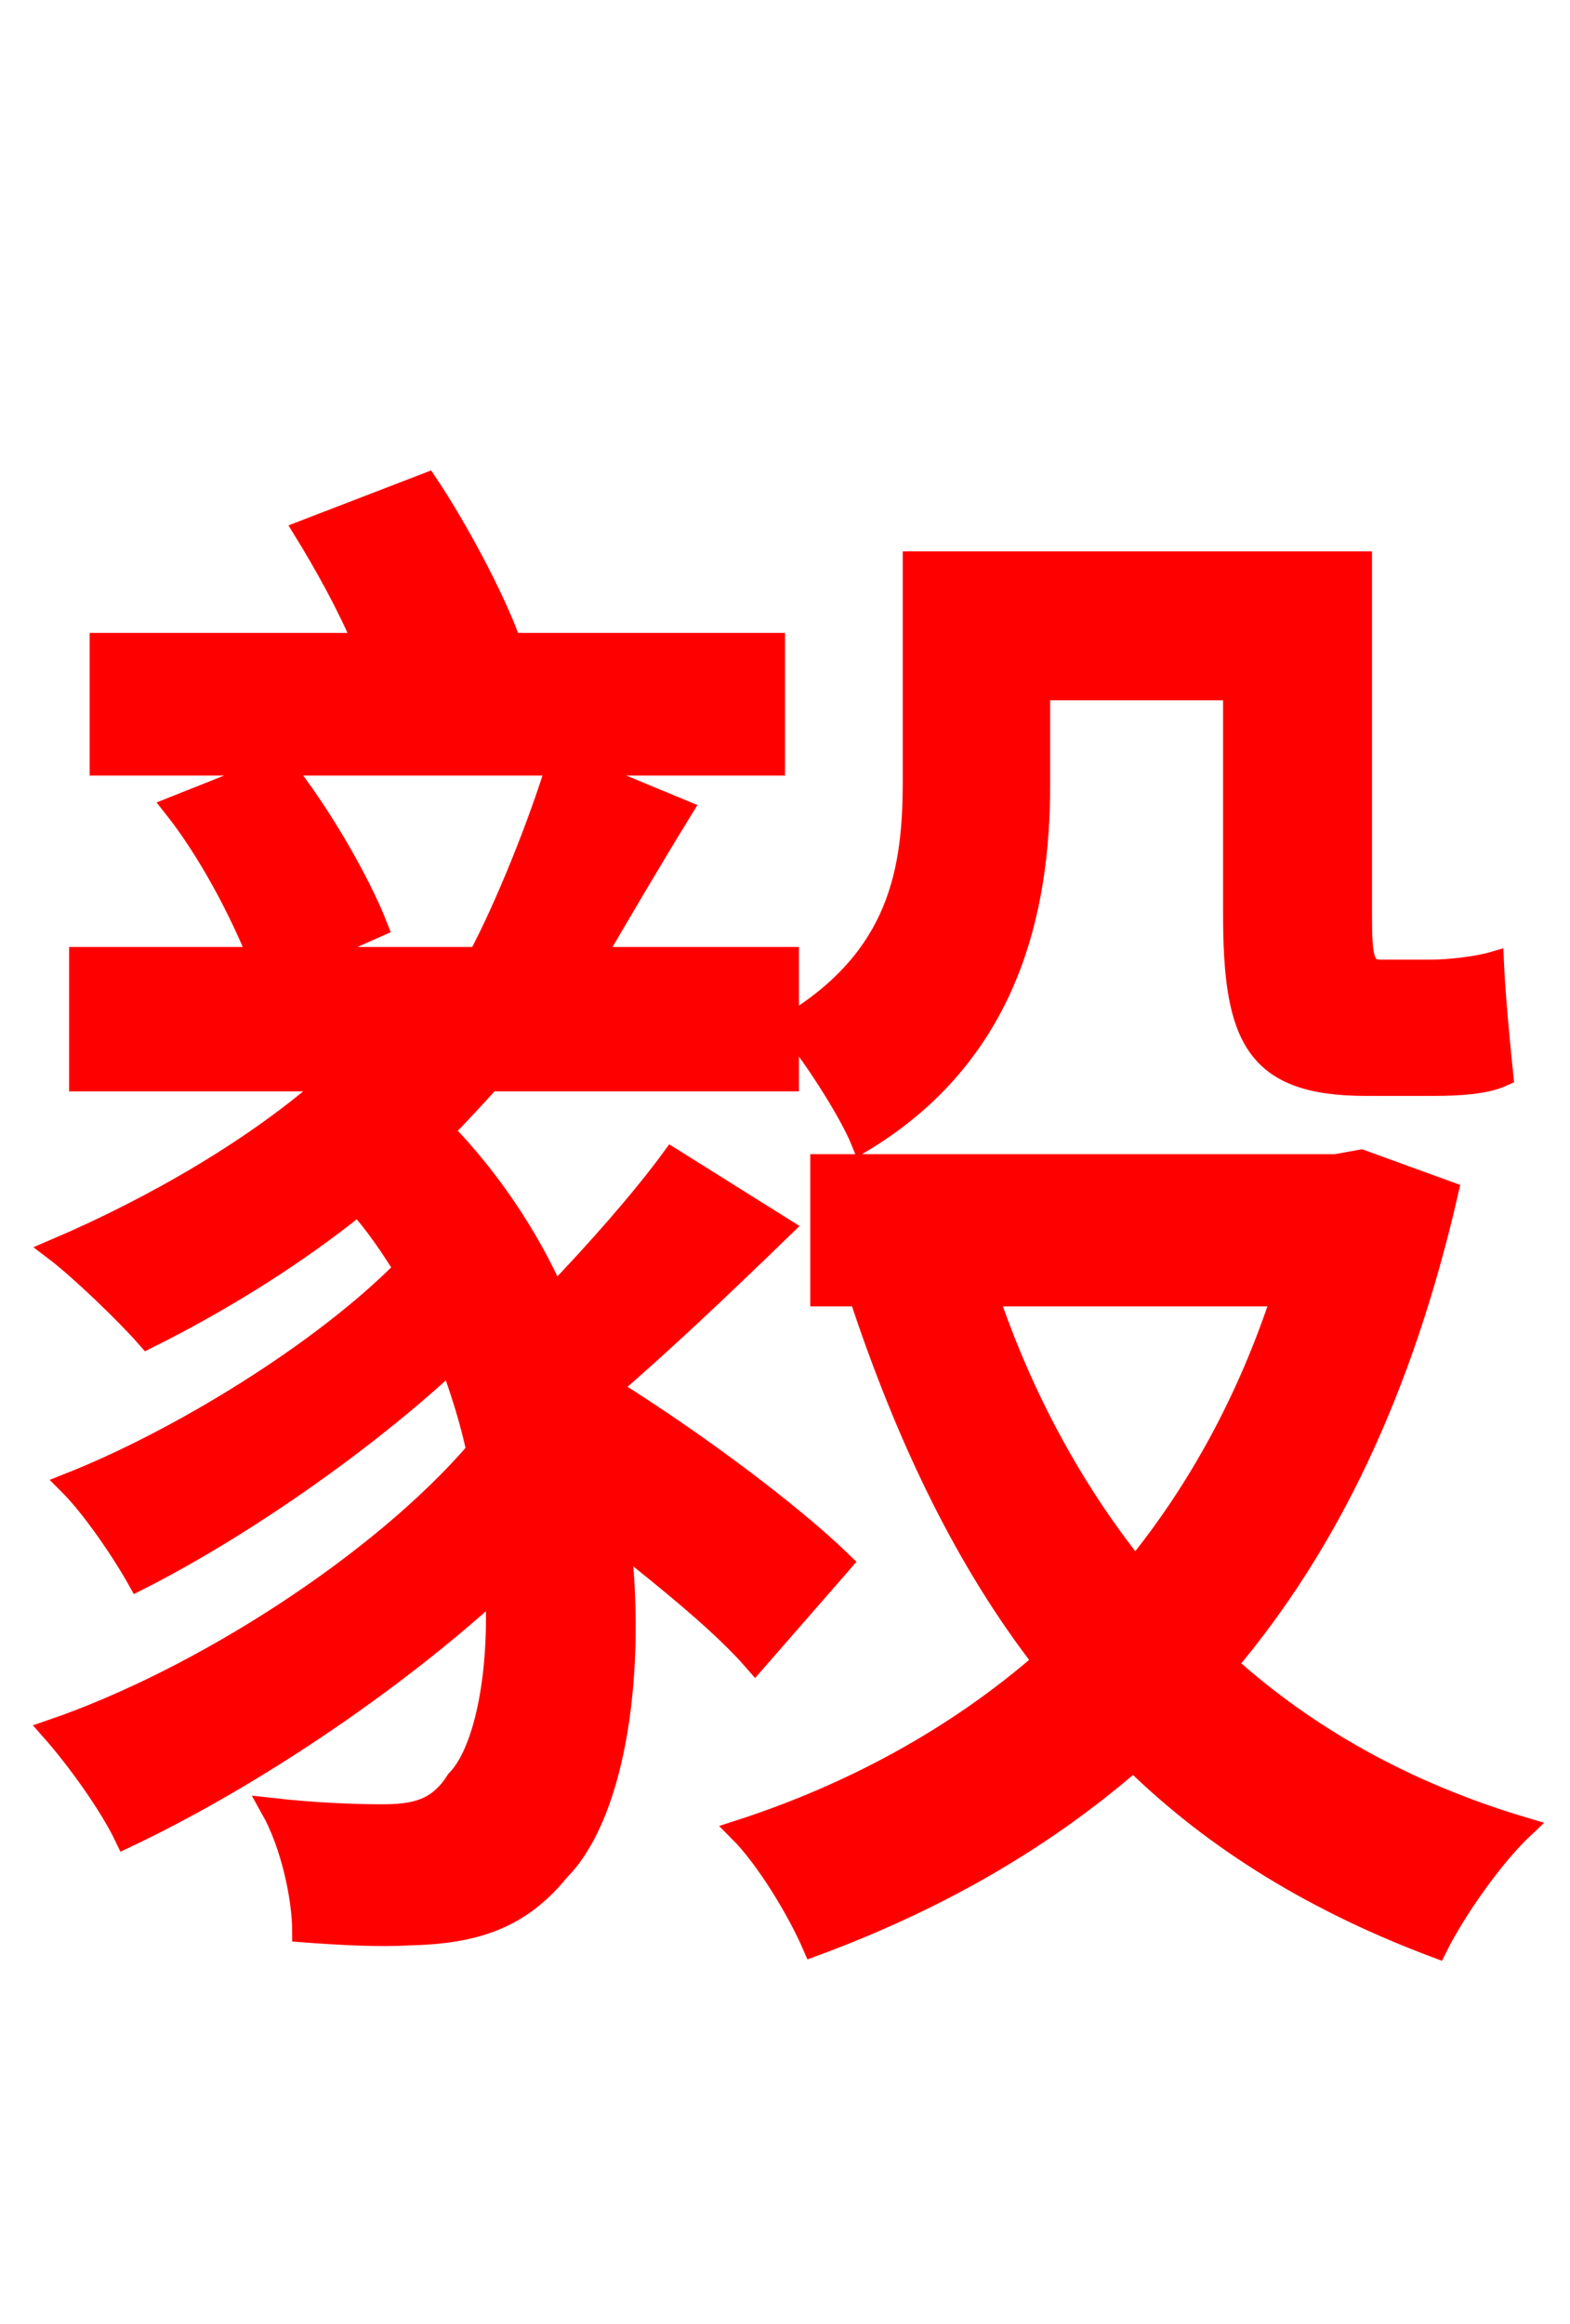<svg xmlns="http://www.w3.org/2000/svg" xmlns:xlink="http://www.w3.org/1999/xlink" width="72" height="106.56"><path fill="red" stroke="red" d="M47.66 31.61L56.59 31.61L56.59 41.90C56.59 47.52 57.53 49.75 62.64 49.75L65.74 49.75C66.89 49.75 68.11 49.68 68.90 49.32C68.76 47.95 68.54 45.72 68.47 44.14C67.75 44.35 66.46 44.50 65.66 44.50L63.29 44.50C62.50 44.50 62.42 43.85 62.42 41.98L62.42 25.78L41.90 25.78L41.90 35.78C41.90 39.82 41.33 43.92 36.14 47.02C37.08 48.02 38.95 50.90 39.53 52.34C46.22 48.31 47.66 41.76 47.66 36.00ZM38.59 71.64C36.22 69.34 31.75 66.02 27.94 63.65C30.46 61.49 33.26 58.82 35.86 56.30L30.82 53.14C29.45 55.01 27.36 57.38 25.42 59.40C24.19 56.66 22.46 54.07 20.30 51.84C21.02 51.12 21.74 50.33 22.46 49.54L36.14 49.54L36.14 43.92L27.22 43.92C28.44 41.83 29.88 39.38 31.25 37.15L26.21 35.06L35.50 35.06L35.50 29.52L22.82 29.52L23.33 29.30C22.61 27.36 21.02 24.34 19.58 22.18L13.97 24.34C14.90 25.85 15.98 27.79 16.70 29.52L4.61 29.52L4.61 35.06L25.56 35.06C24.77 37.66 23.26 41.47 21.96 43.92L14.04 43.92L17.28 42.48C16.49 40.46 14.69 37.30 12.89 35.06L7.99 37.01C9.58 39.02 11.02 41.76 11.88 43.92L3.67 43.92L3.67 49.54L15.26 49.54C11.81 52.63 7.06 55.37 2.52 57.31C3.67 58.18 5.83 60.26 6.77 61.34C9.94 59.76 13.39 57.67 16.42 55.22C17.28 56.16 17.93 57.17 18.58 58.18C14.83 61.99 8.28 66.02 3.17 68.04C4.25 69.12 5.62 71.14 6.34 72.43C11.02 70.06 16.63 66.17 20.66 62.42C21.17 63.79 21.60 65.16 21.89 66.53C17.50 71.64 9.29 76.97 2.38 79.34C3.53 80.64 5.04 82.73 5.76 84.24C11.38 81.58 17.86 77.26 22.75 72.79C22.97 76.97 22.18 80.42 20.95 81.65C20.09 83.02 19.01 83.23 17.50 83.23C16.27 83.23 14.40 83.16 12.46 82.94C13.39 84.60 13.90 87.05 13.90 88.56C15.77 88.70 17.42 88.78 18.79 88.70C21.74 88.63 23.83 87.98 25.63 85.75C28.01 83.38 29.16 77.33 28.44 70.70C30.89 72.65 33.19 74.52 34.63 76.18ZM58.82 59.40C57.24 64.22 54.94 68.40 52.06 71.93C49.18 68.33 46.87 64.08 45.29 59.40ZM62.42 53.21L61.27 53.42L37.66 53.42L37.66 59.40L41.54 59.40L39.60 59.90C41.69 66.10 44.35 71.64 47.88 76.18C43.85 79.70 39.02 82.30 33.91 83.95C35.14 85.18 36.58 87.55 37.30 89.21C42.77 87.19 47.66 84.46 51.98 80.71C55.80 84.46 60.48 87.26 65.88 89.28C66.74 87.55 68.47 85.10 69.84 83.81C64.51 82.22 59.98 79.70 56.23 76.32C60.91 70.78 64.30 63.72 66.38 54.65Z"/></svg>
